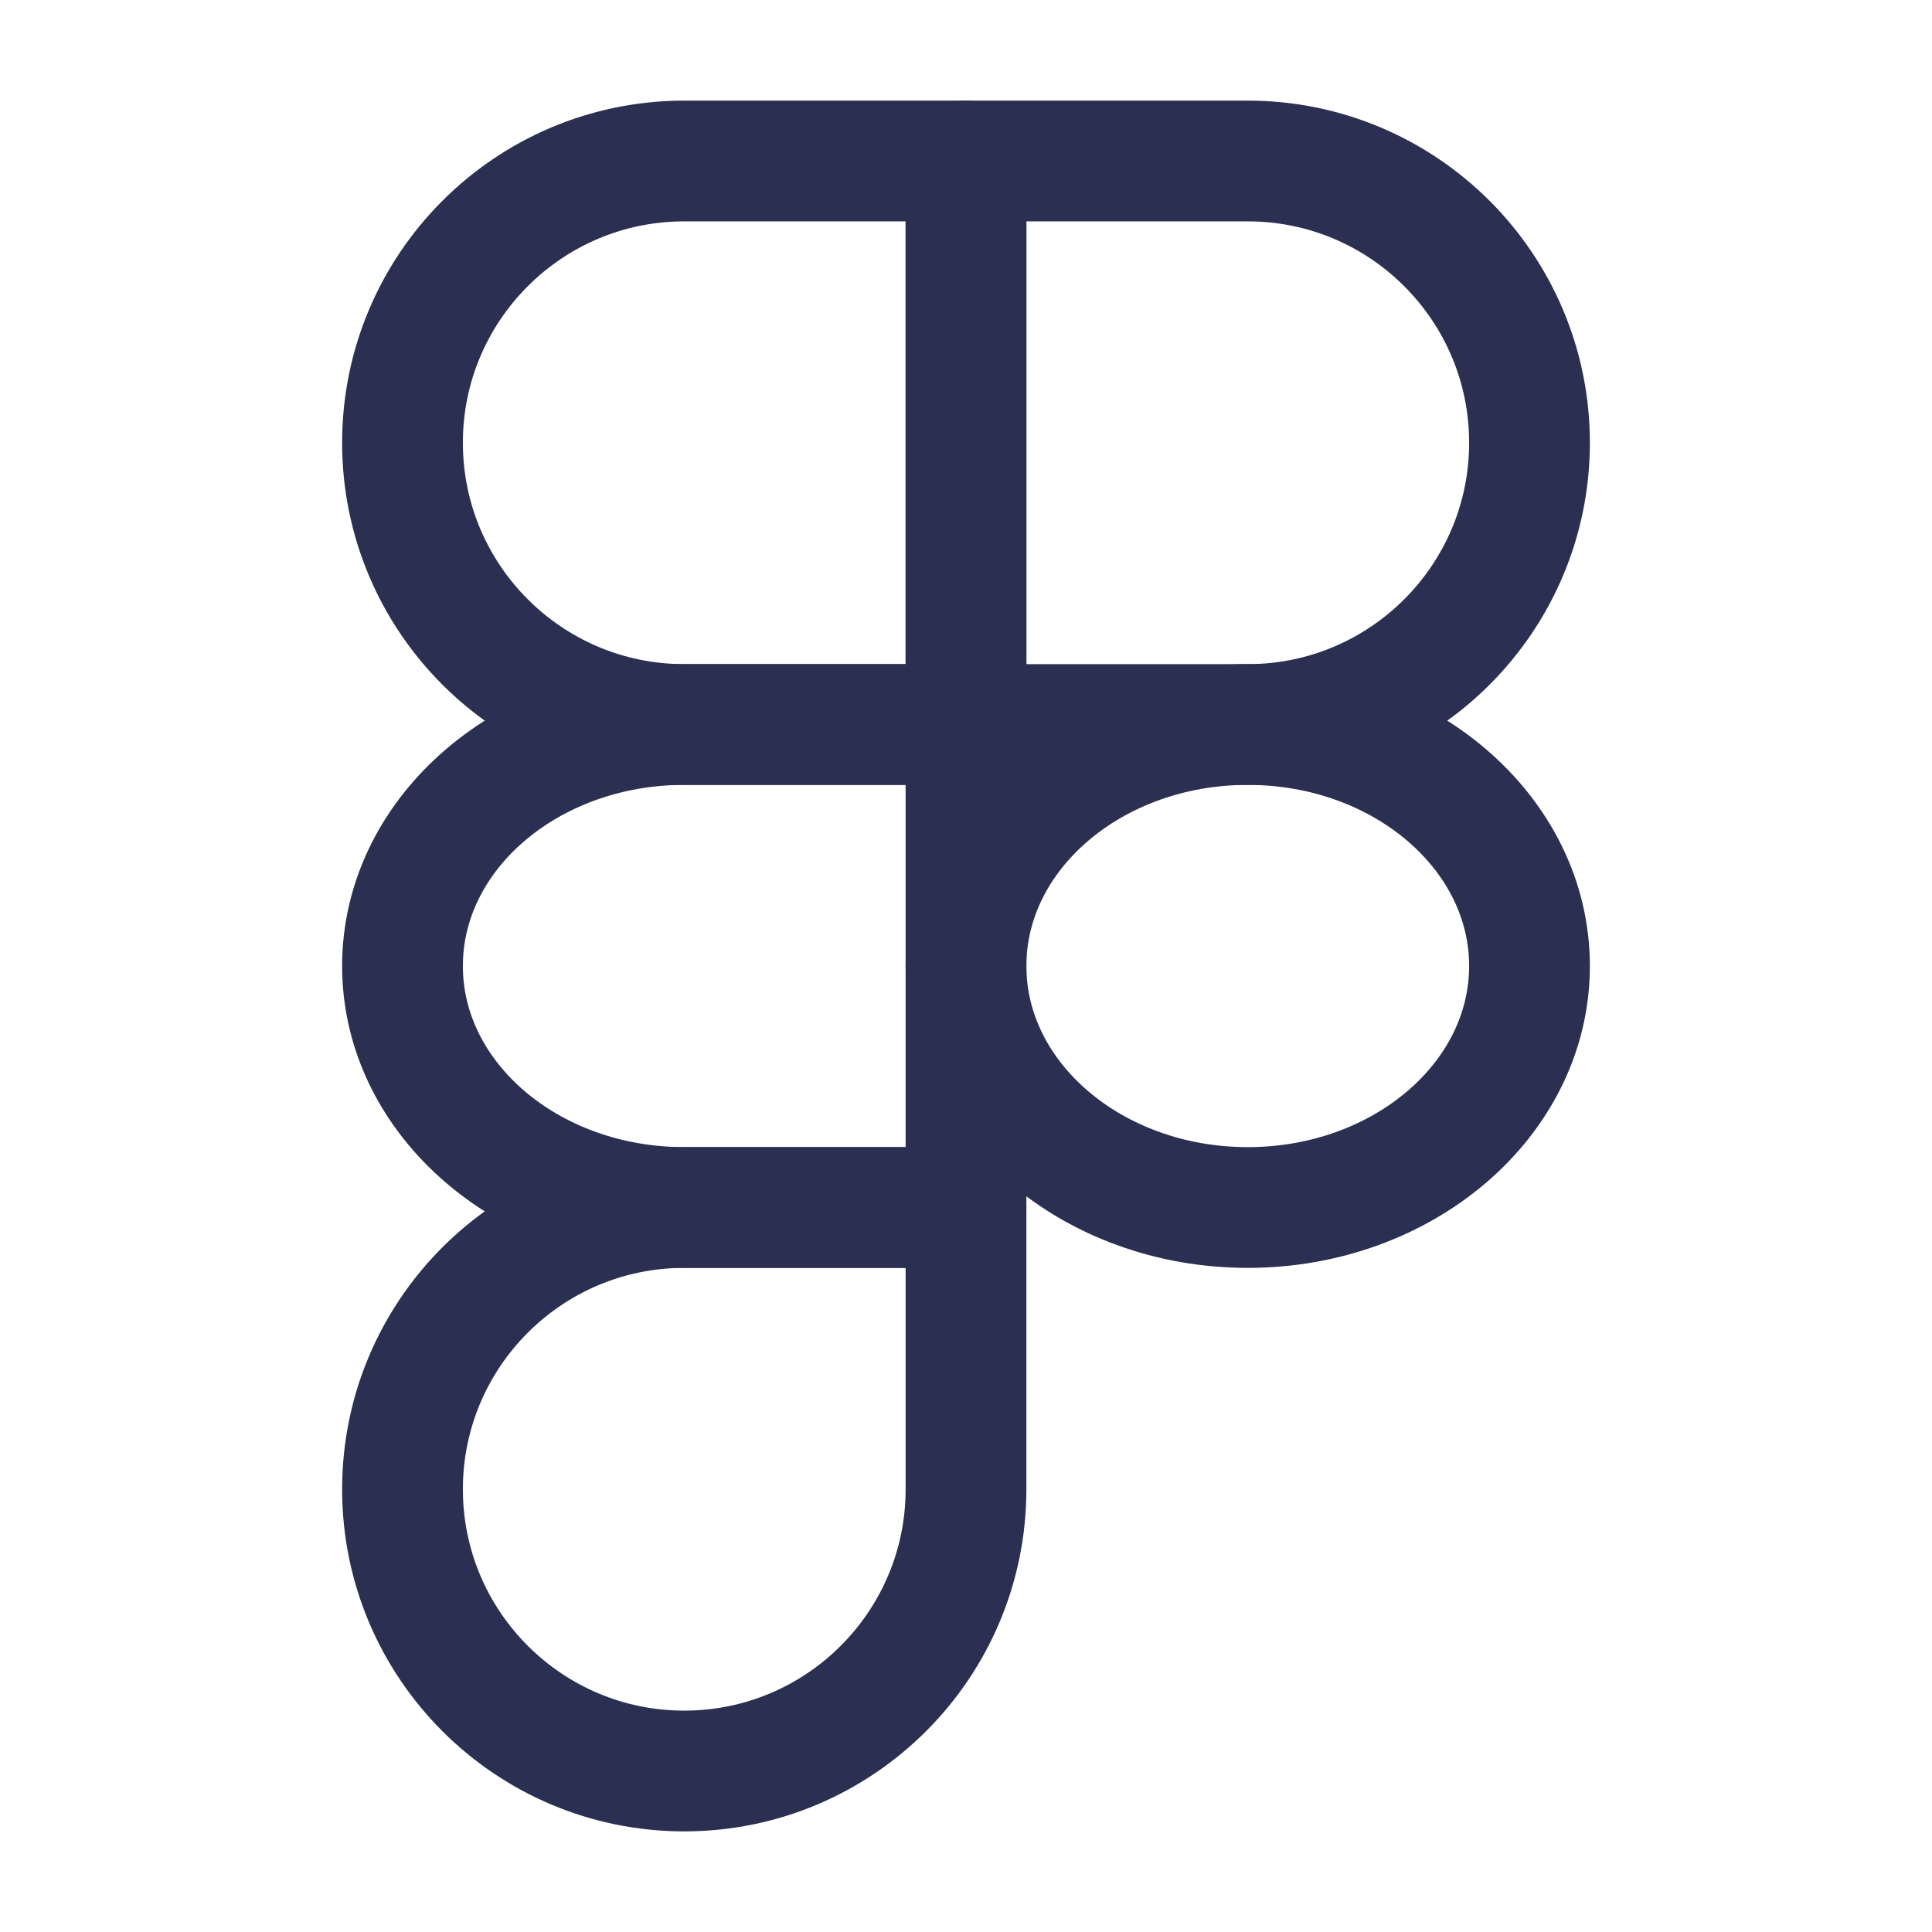 <svg width="24" height="24" viewBox="0 0 24 24" fill="none" xmlns="http://www.w3.org/2000/svg">
<path d="M8.5 22C10.432 22 12 20.432 12 18.5V15H8.5C6.568 15 5 16.568 5 18.5C5 20.432 6.568 22 8.5 22Z" stroke="#2B2F51" stroke-width="1.5" stroke-linecap="round" stroke-linejoin="round"/>
<path d="M5 12C5 10.344 6.568 9 8.5 9H12V15H8.5C6.568 15 5 13.656 5 12Z" stroke="#2B2F51" stroke-width="1.5" stroke-linecap="round" stroke-linejoin="round"/>
<path d="M5 5.5C5 3.568 6.568 2 8.5 2H12V9H8.5C6.568 9 5 7.432 5 5.5Z" stroke="#2B2F51" stroke-width="1.5" stroke-linecap="round" stroke-linejoin="round"/>
<path d="M12 2H15.5C17.432 2 19 3.568 19 5.5C19 7.432 17.432 9 15.5 9H12V2Z" stroke="#2B2F51" stroke-width="1.5" stroke-linecap="round" stroke-linejoin="round"/>
<path d="M19 12C19 13.656 17.432 15 15.5 15C13.568 15 12 13.656 12 12C12 10.344 13.568 9 15.5 9C17.432 9 19 10.344 19 12Z" stroke="#2B2F51" stroke-width="1.5" stroke-linecap="round" stroke-linejoin="round"/>
</svg>

